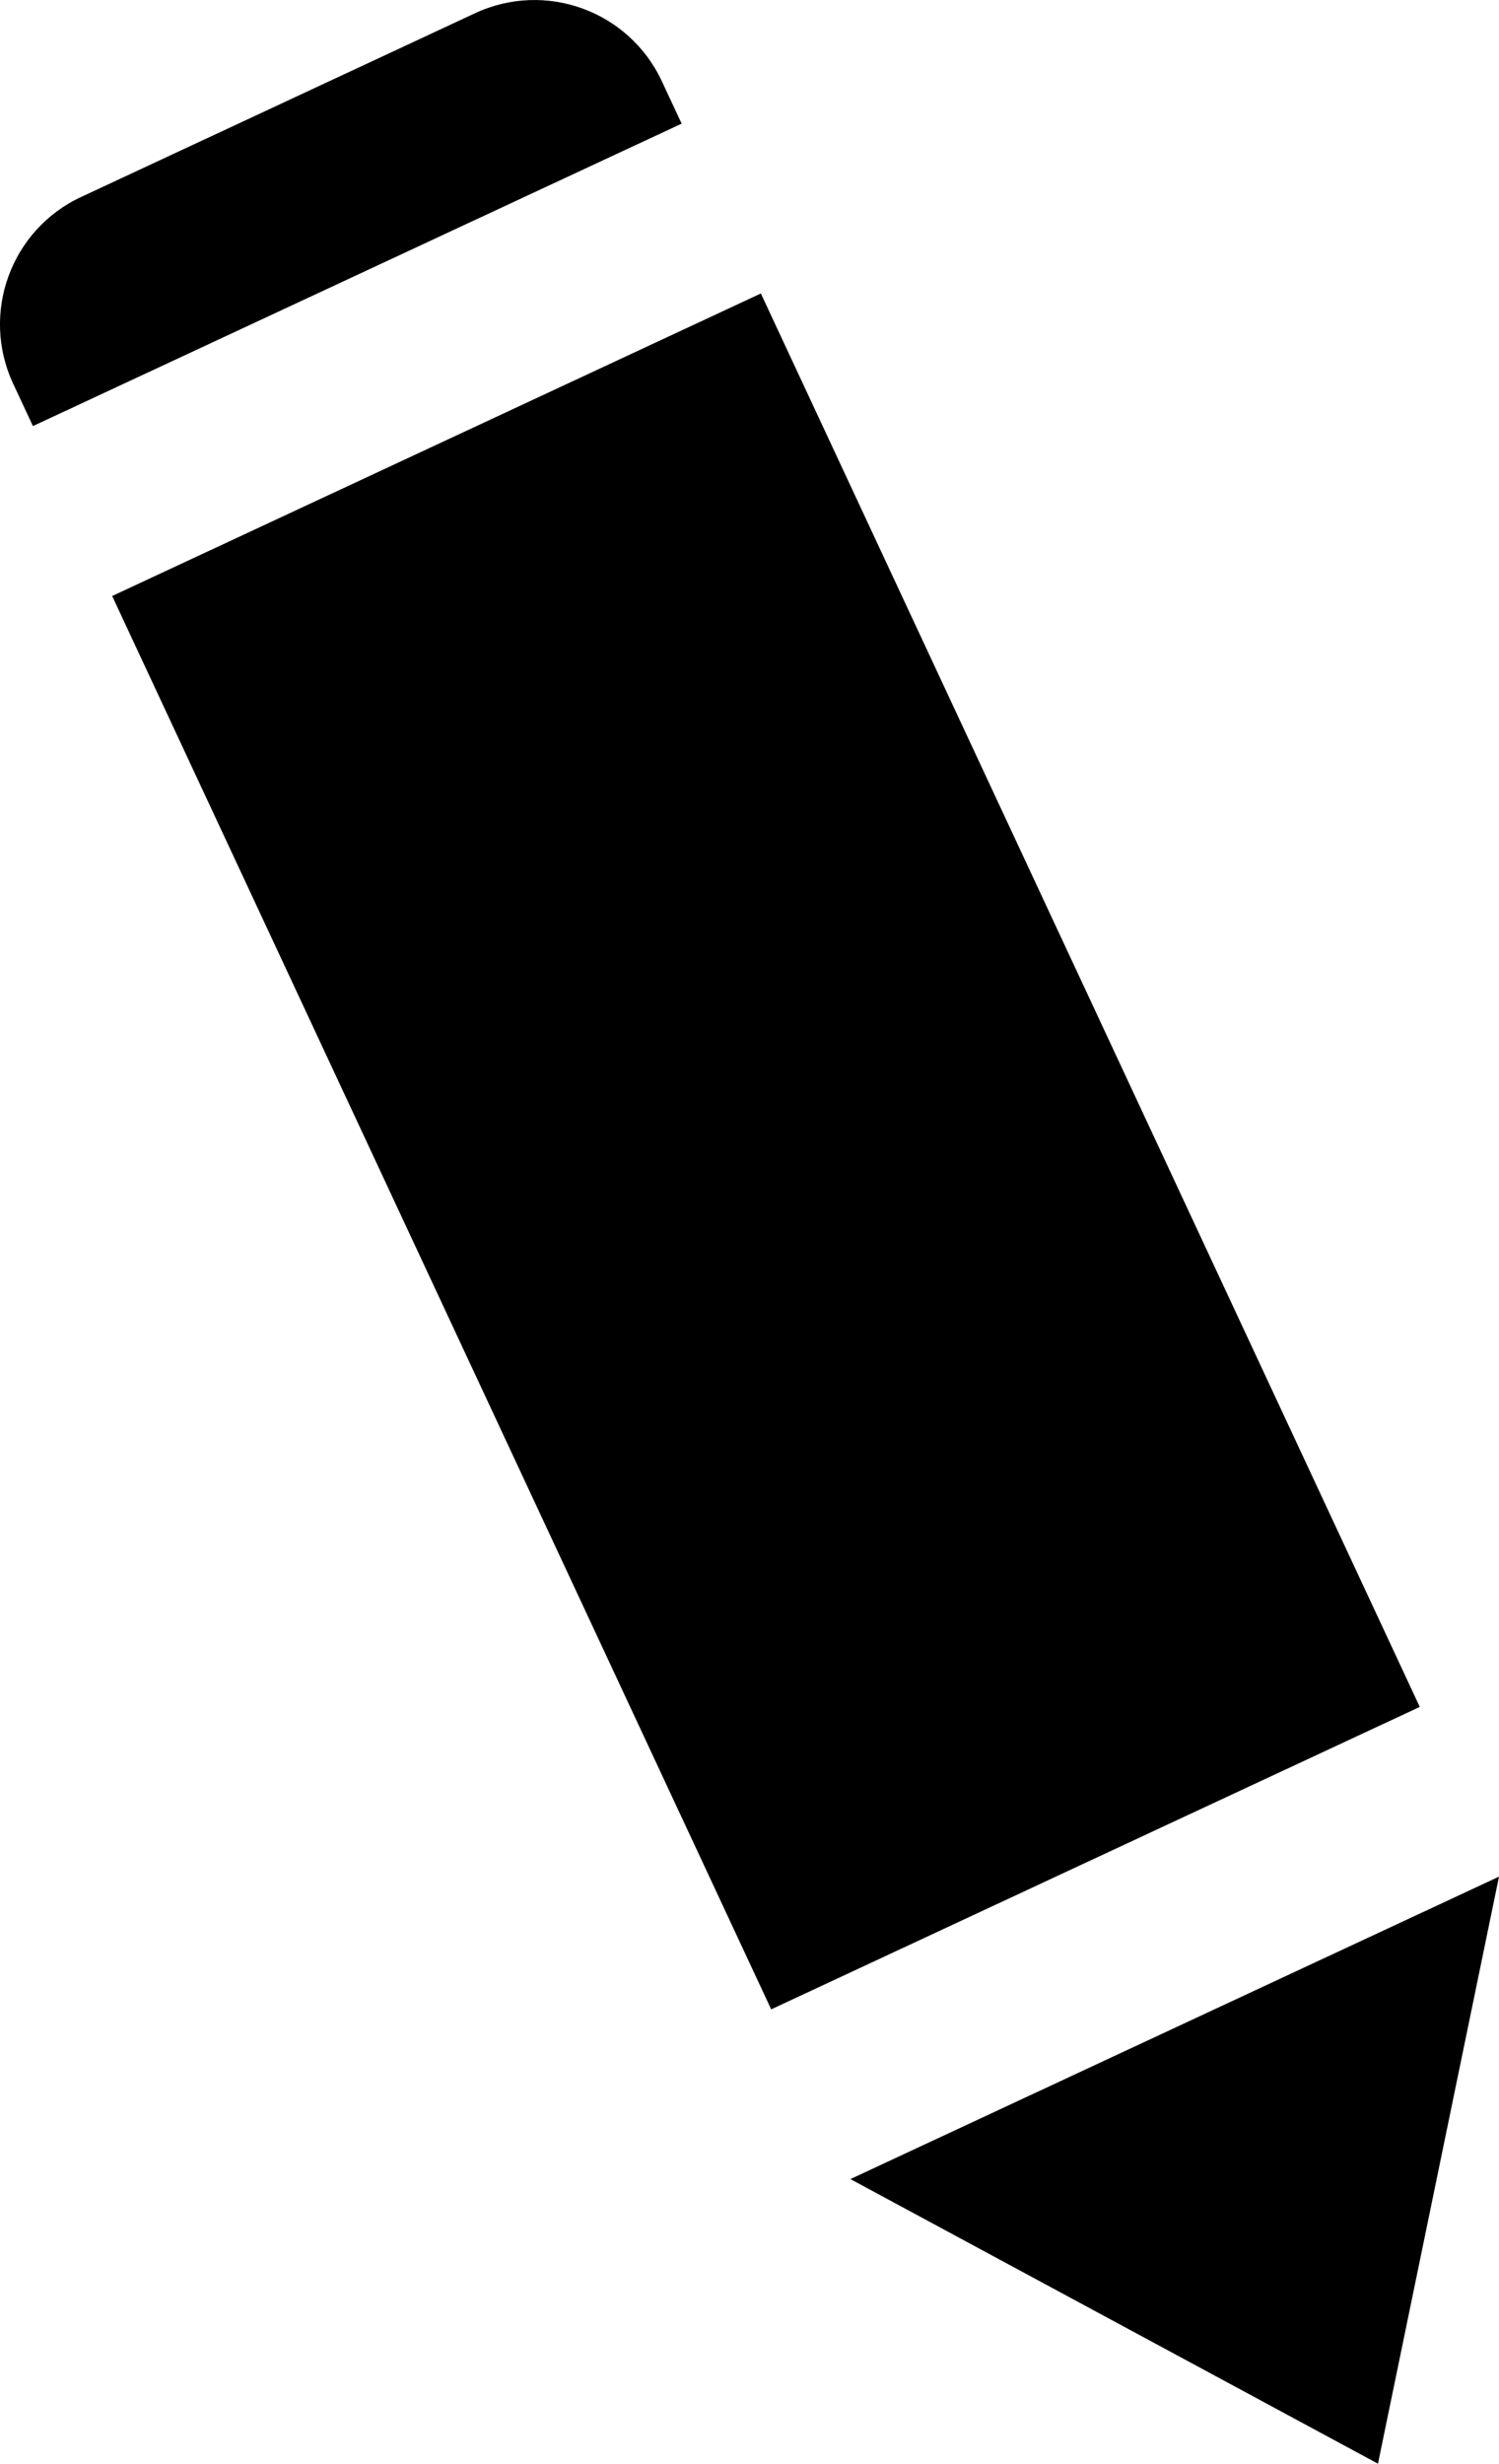 <?xml version="1.0" encoding="utf-8"?>
<!-- Generator: Adobe Illustrator 16.0.0, SVG Export Plug-In . SVG Version: 6.00 Build 0)  -->
<!DOCTYPE svg PUBLIC "-//W3C//DTD SVG 1.1//EN" "http://www.w3.org/Graphics/SVG/1.1/DTD/svg11.dtd">
<svg version="1.1" id="Layer_1" xmlns="http://www.w3.org/2000/svg" xmlns:xlink="http://www.w3.org/1999/xlink" x="0px" y="0px"
	 width="14.38px" height="23.633px" viewBox="0 0 14.38 23.633" enable-background="new 0 0 14.38 23.633" xml:space="preserve">
<path d="M7.299,2.815L1.076,5.717l6.322,13.557l6.222-2.901L7.299,2.815z M6.349,0.779C6.034,0.104,5.232-0.188,4.557,0.127
	L0.779,1.889C0.104,2.203-0.188,3.005,0.126,3.68l0.19,0.407l6.223-2.901L6.349,0.779z M8.158,20.902l5.061,2.73l1.161-5.631
	L8.158,20.902z"/>
</svg>
